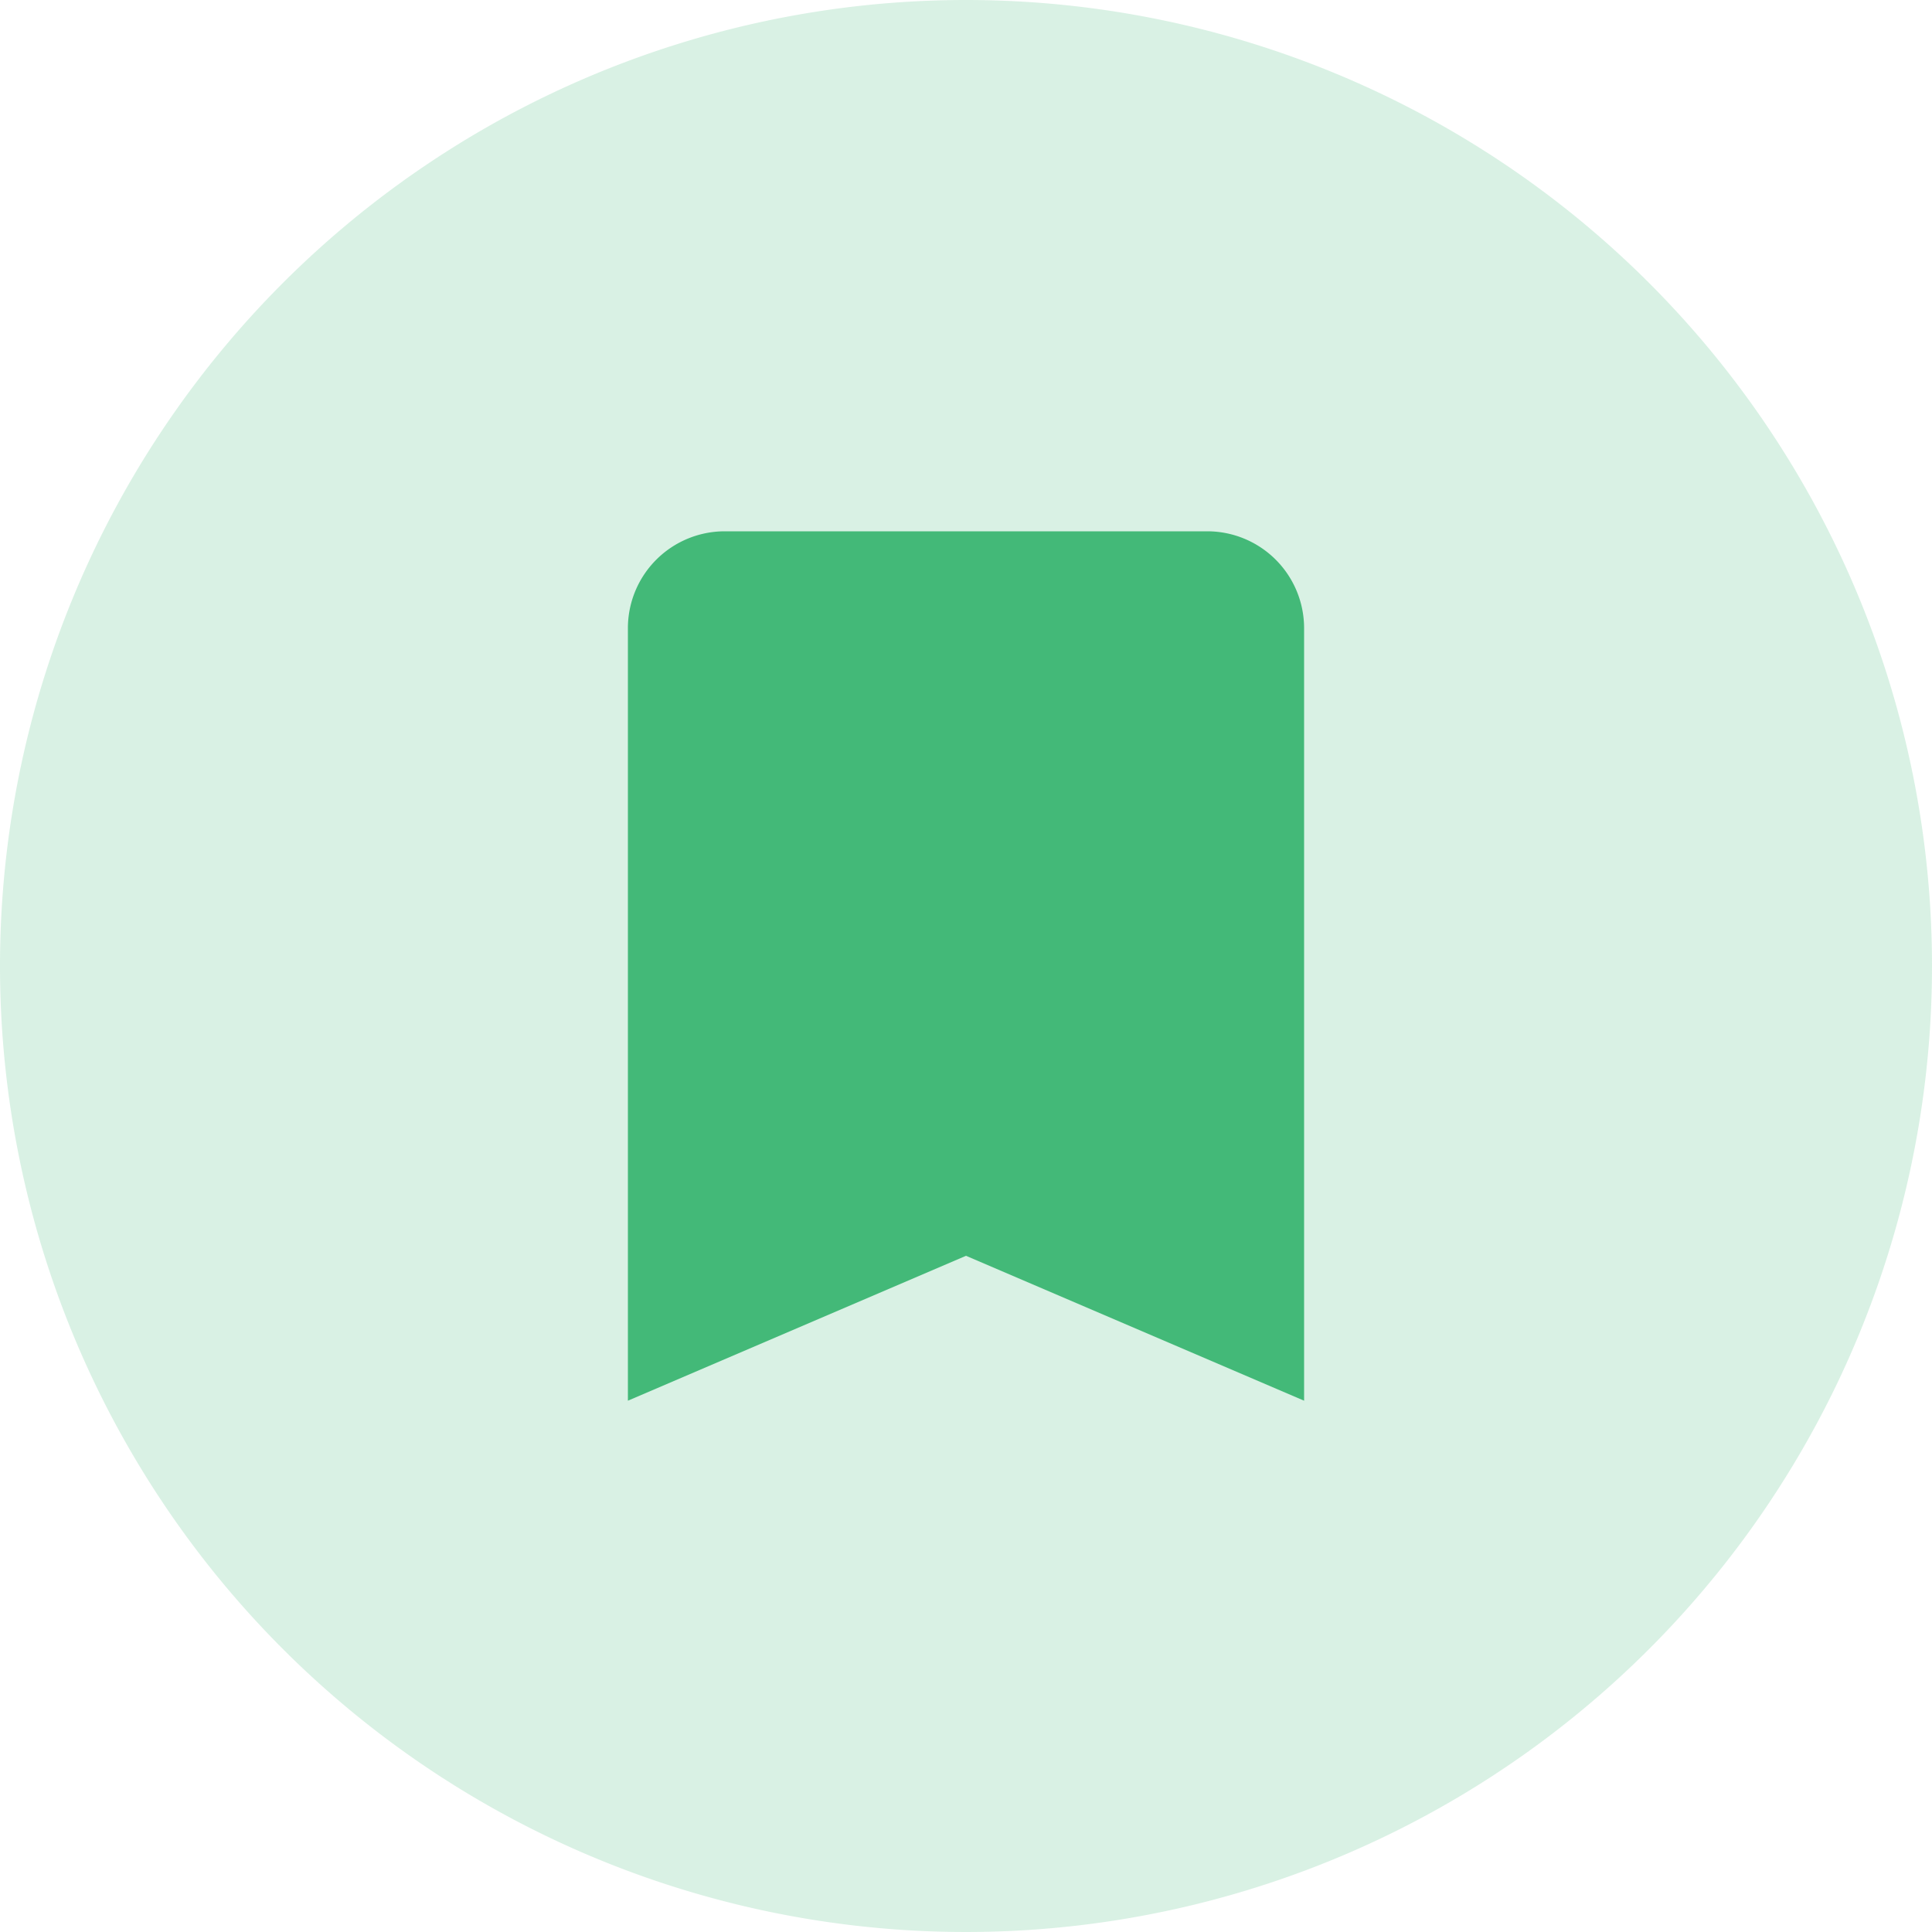 <svg xmlns="http://www.w3.org/2000/svg" width="40" height="40" viewBox="0 0 40 40"><defs><style>.a,.c{fill:#43b978;}.a{opacity:0.2;}.b{fill:none;}</style></defs><g transform="translate(-34 -278)"><path class="a" d="M20,0A20,20,0,1,0,40,20,20,20,0,0,0,20,0Z" transform="translate(34 278)"/><g transform="translate(42 286)"><path class="b" d="M0,0H24V24H0Z"/><path class="c" d="M17,3H7A2.006,2.006,0,0,0,5,5V21l7-3,7,3V5A2.006,2.006,0,0,0,17,3Z"/></g></g></svg>